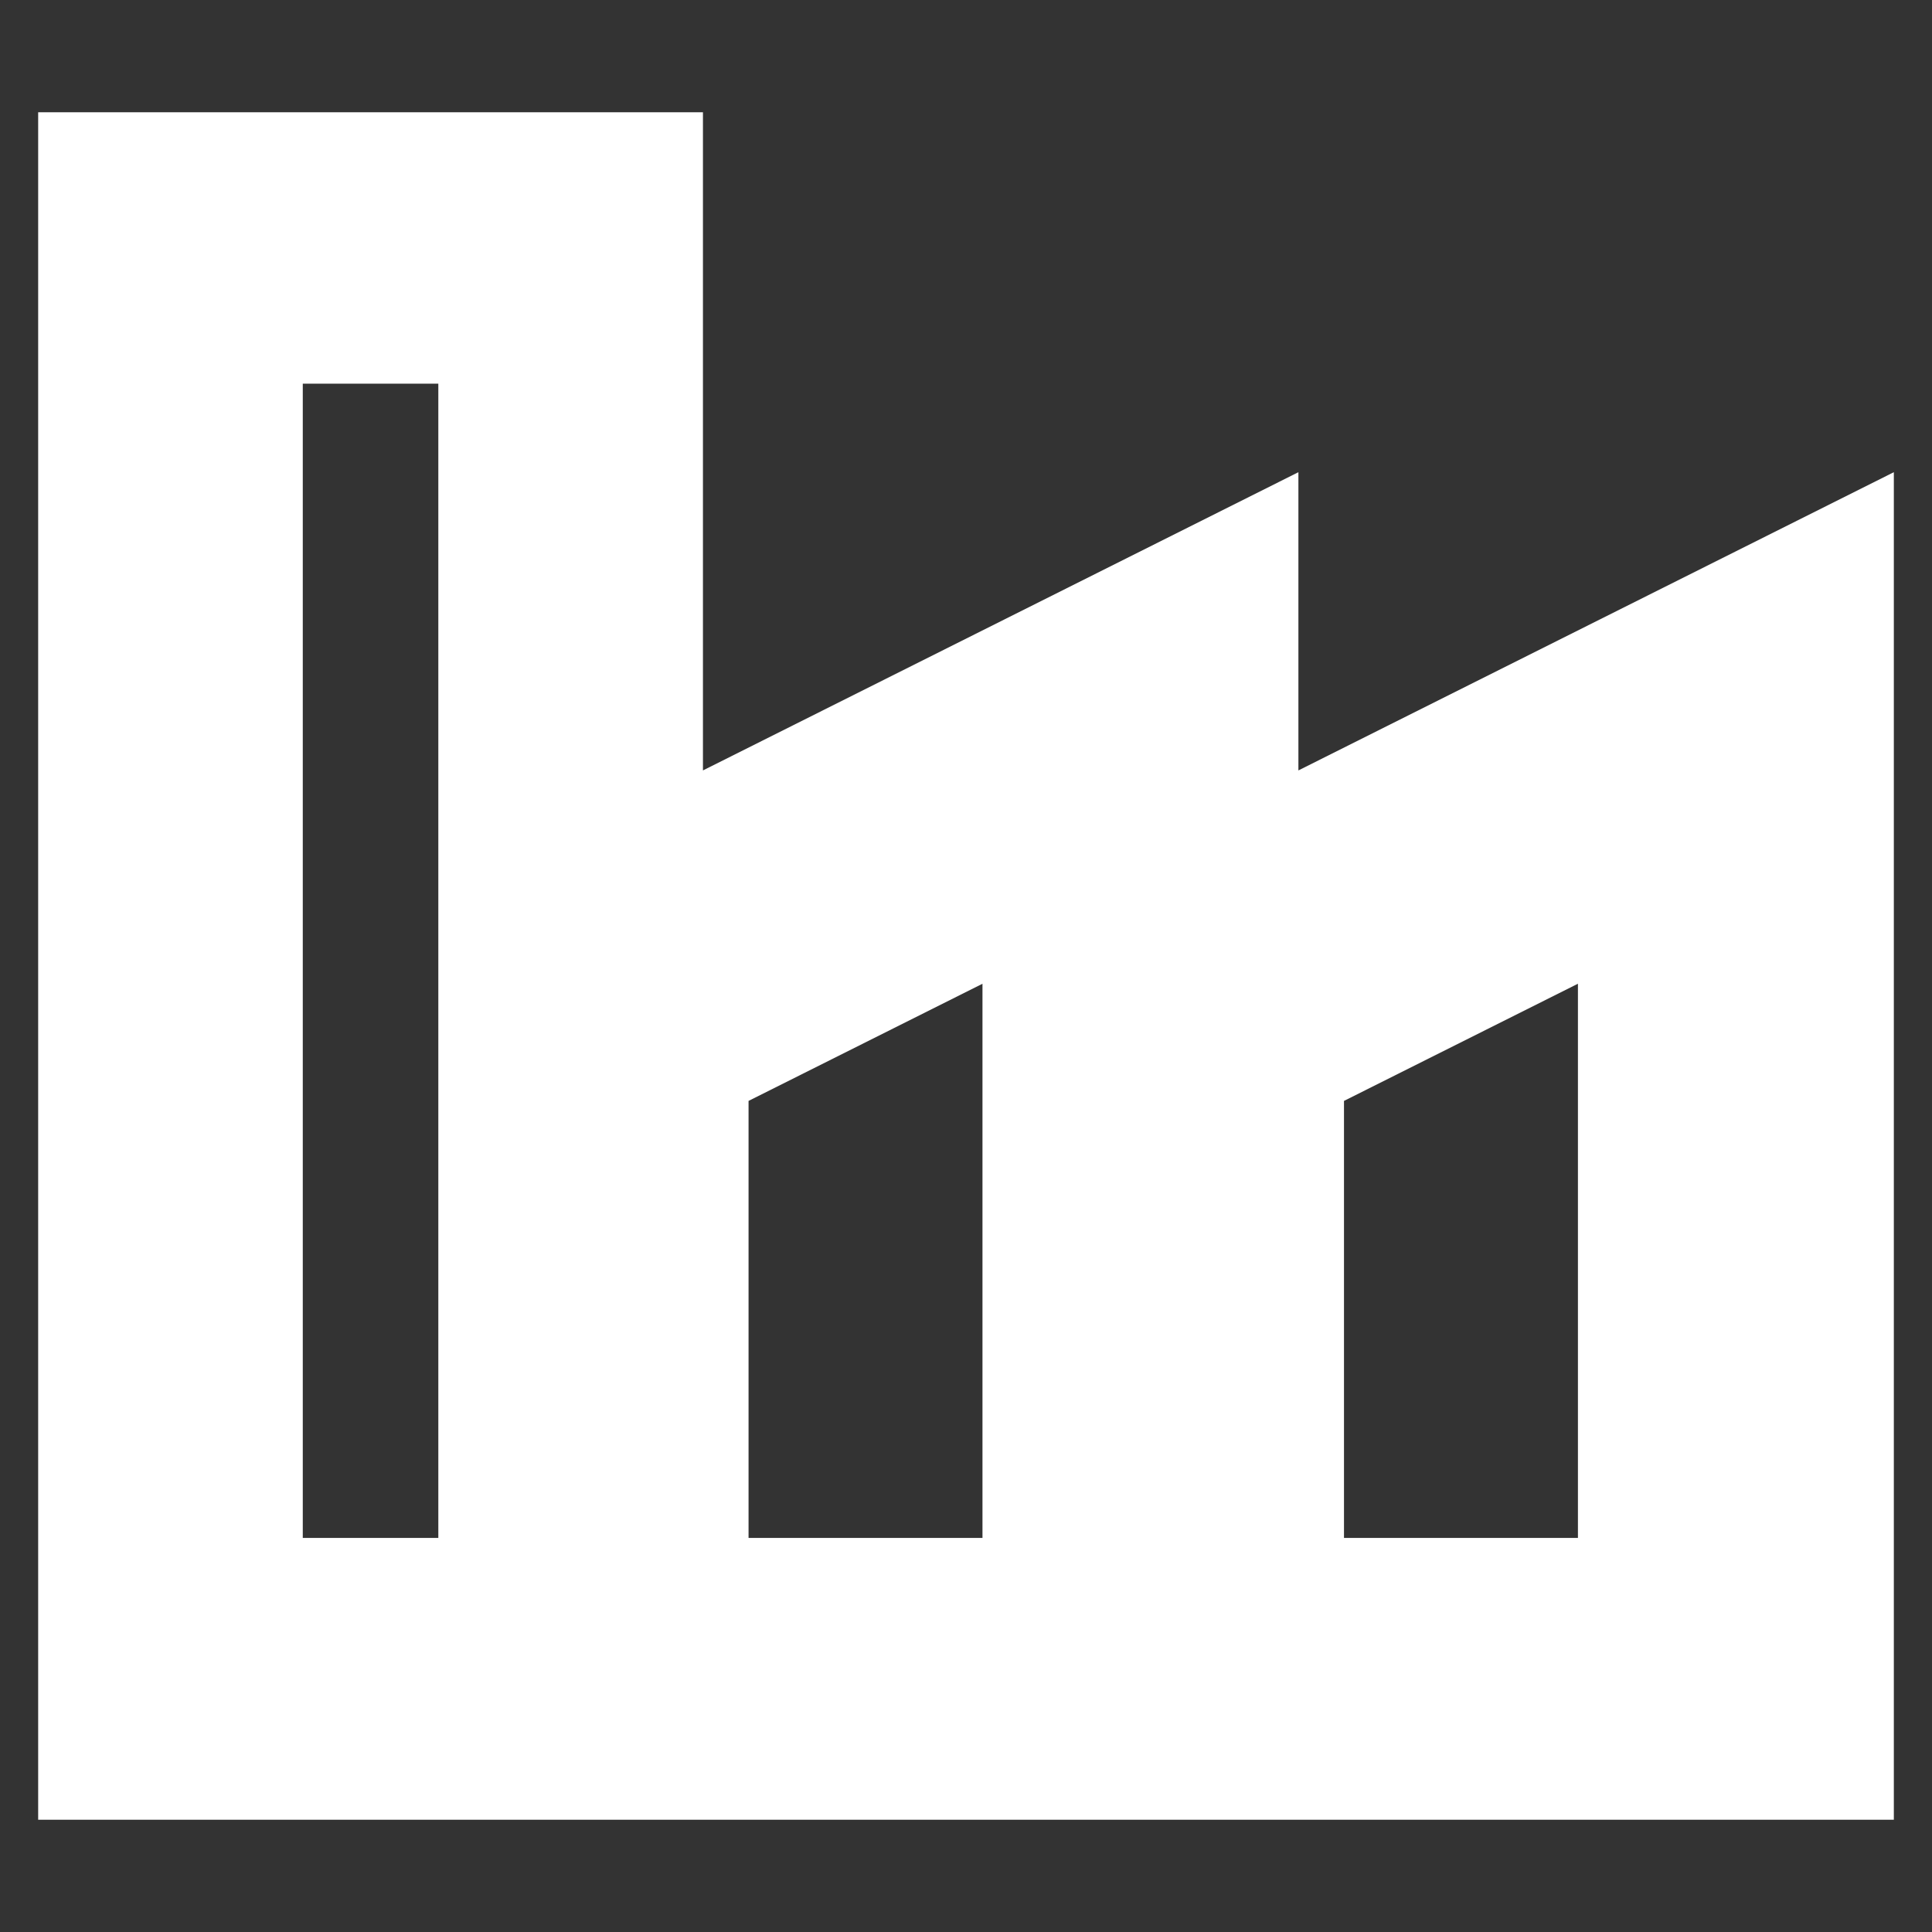 <?xml version="1.0" encoding="UTF-8" standalone="no"?>
<!-- Created with Inkscape (http://www.inkscape.org/) -->

<svg
   width="300mm"
   height="300mm"
   viewBox="0 0 300 300"
   version="1.1"
   id="svg1"
   inkscape:version="1.3.2 (091e20e, 2023-11-25, custom)"
   sodipodi:docname="industry.svg"
   xml:space="preserve"
   xmlns:inkscape="http://www.inkscape.org/namespaces/inkscape"
   xmlns:sodipodi="http://sodipodi.sourceforge.net/DTD/sodipodi-0.dtd"
   xmlns="http://www.w3.org/2000/svg"
   xmlns:svg="http://www.w3.org/2000/svg"><rect x="0" y="0" width="300" height="300" fill="#333333" stroke="none"/><sodipodi:namedview
     id="namedview1"
     pagecolor="#696969"
     bordercolor="#000000"
     borderopacity="0.25"
     inkscape:showpageshadow="2"
     inkscape:pageopacity="0.0"
     inkscape:pagecheckerboard="0"
     inkscape:deskcolor="#d1d1d1"
     inkscape:document-units="mm"
     inkscape:zoom="0.088388348"
     inkscape:cx="186.67619"
     inkscape:cy="152.73506"
     inkscape:window-width="1920"
     inkscape:window-height="1009"
     inkscape:window-x="-8"
     inkscape:window-y="-8"
     inkscape:window-maximized="1"
     inkscape:current-layer="layer1" /><defs
     id="defs1" /><g
     inkscape:label="Warstwa 1"
     inkscape:groupmode="layer"
     id="layer1"><path
       id="rect14"
       style="color:#000000;fill:#ffffff;stroke-width:1.544;-inkscape-stroke:none;paint-order:markers stroke fill"
       d="M 5.926,17.431 V 282.569 H 67.179 109.153 201.615 294.074 V 73.322 L 201.615,119.631 V 73.322 L 109.153,119.631 V 17.431 Z M 47.015,59.579 H 68.063 V 238.806 H 47.015 Z M 245.021,152.753 v 86.054 h -36.327 v -67.859 z m -92.462,0.004 v 86.05 h -36.324 v -67.858 z"
       sodipodi:nodetypes="ccccccccccccccccccccccccccc" /></g></svg>
